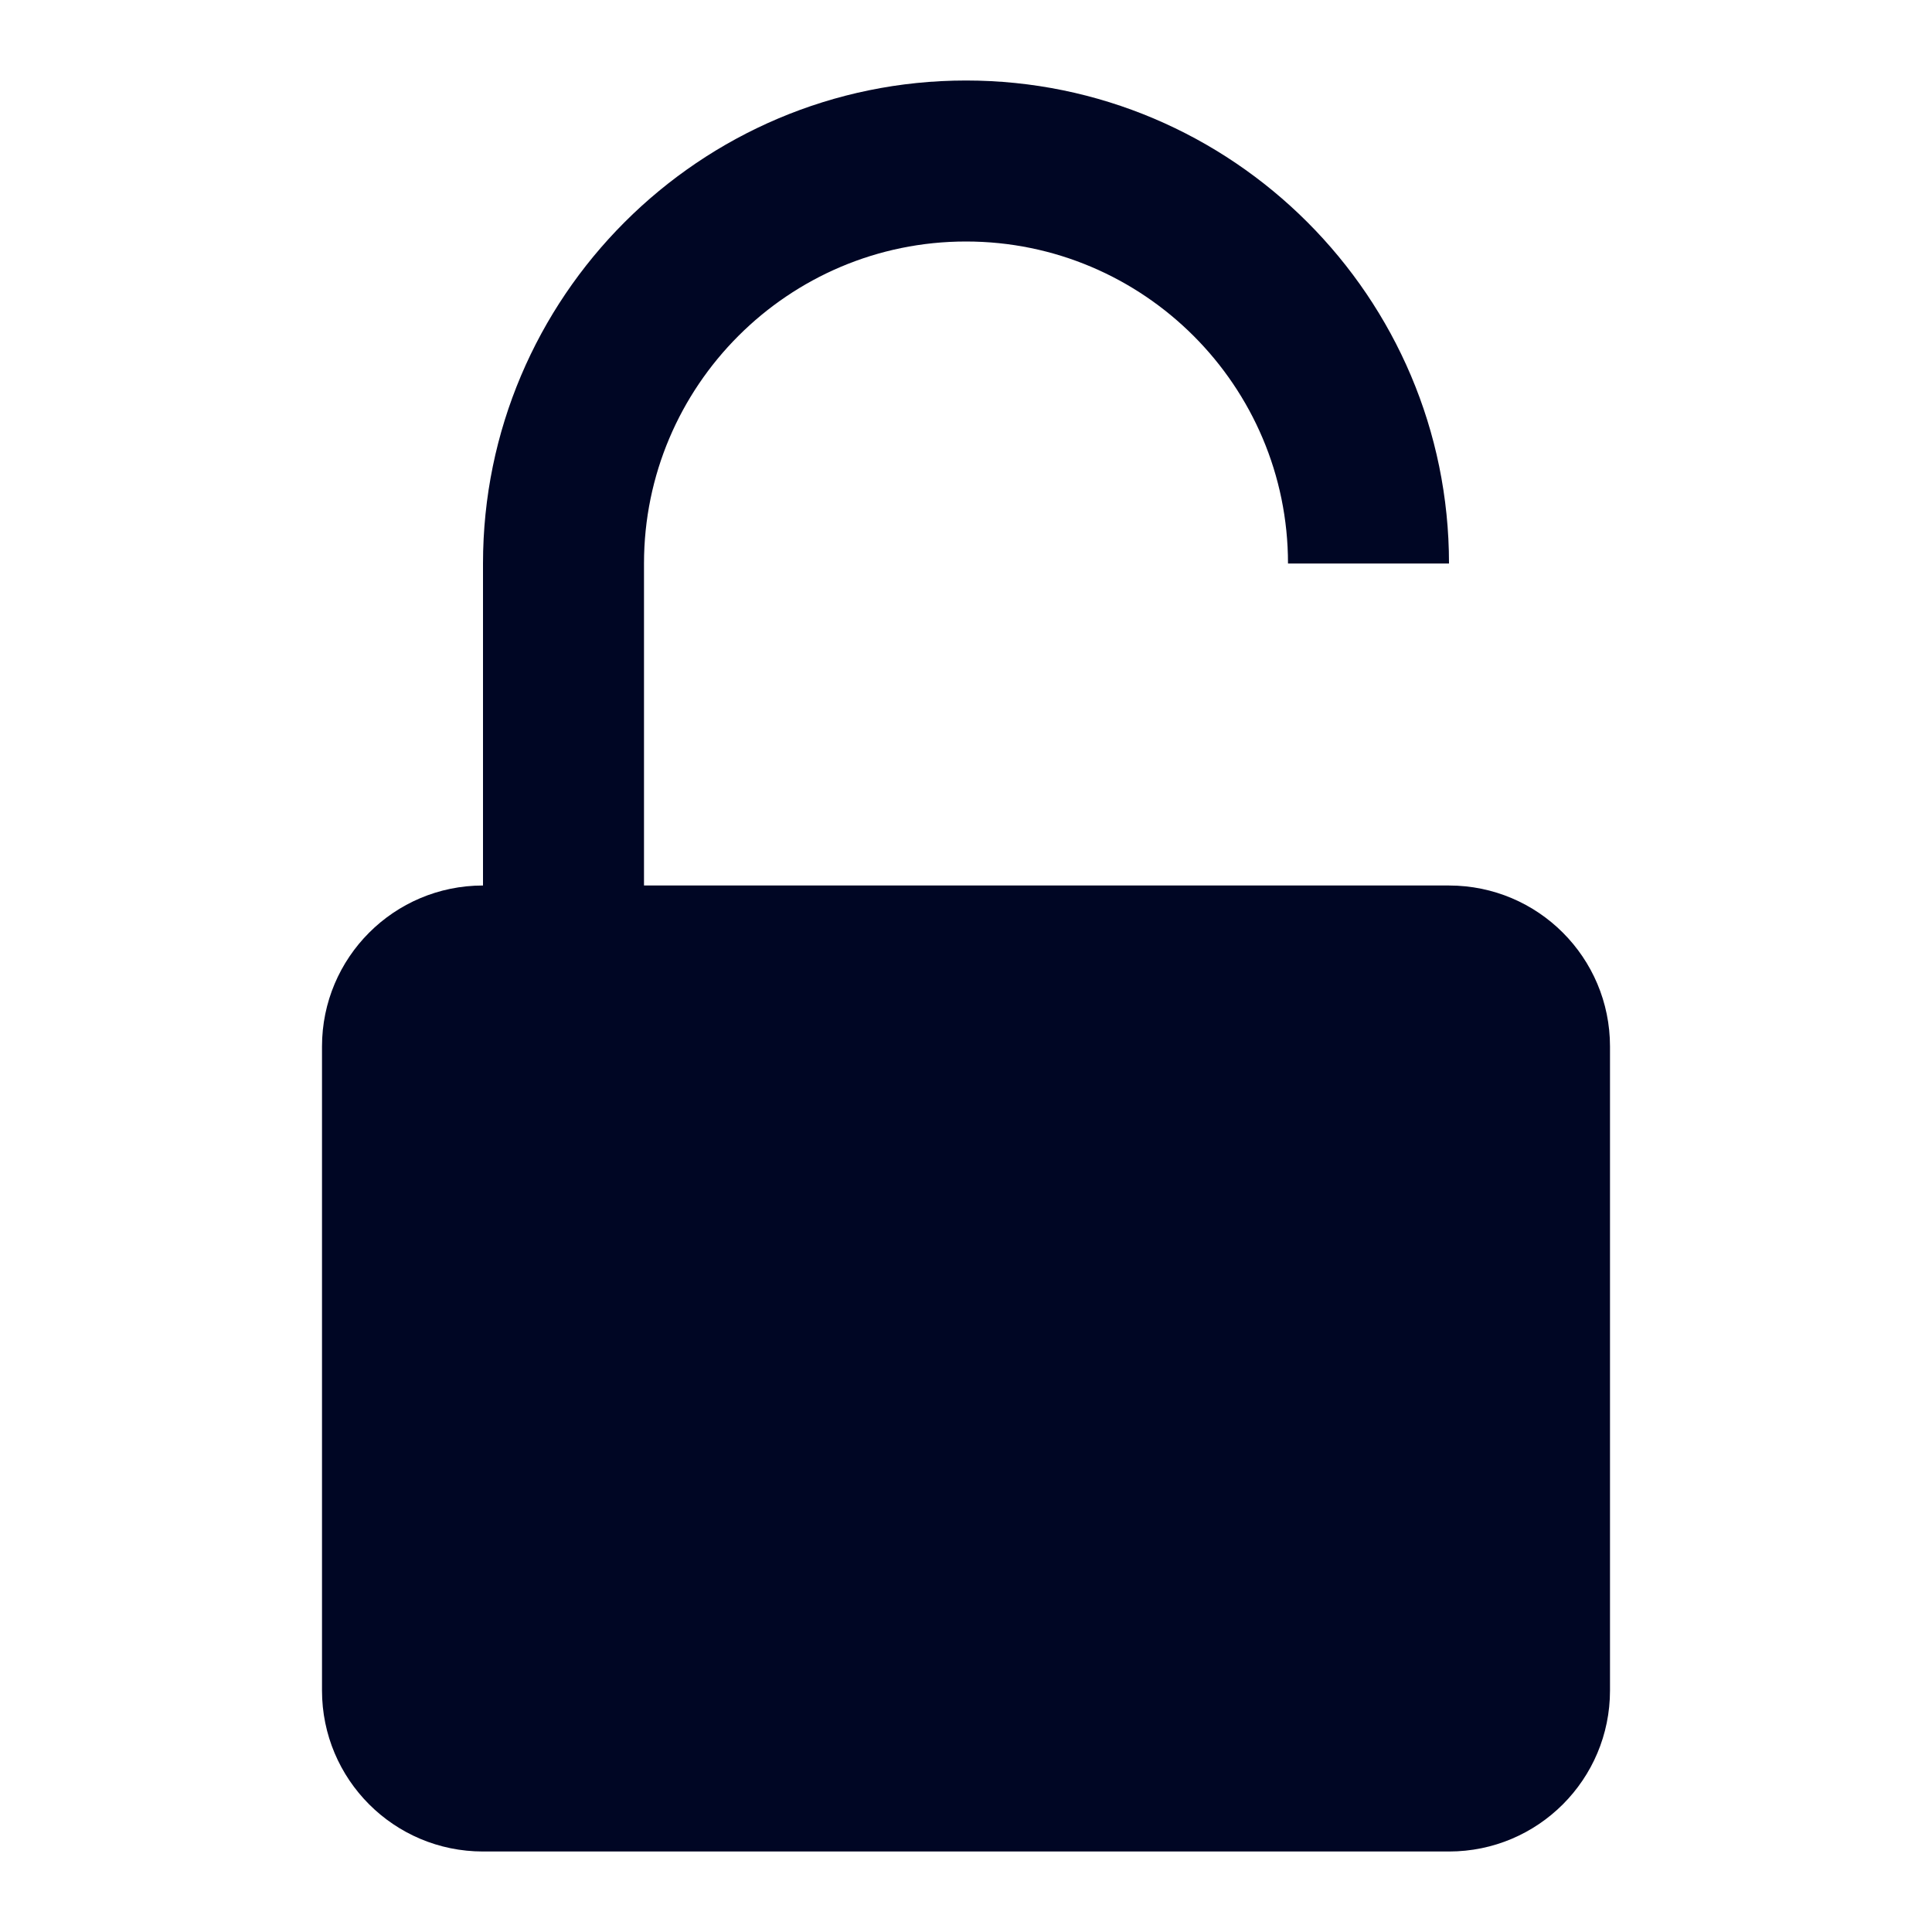 <svg width="12" height="12" viewBox="0 0 12 12" fill="none" xmlns="http://www.w3.org/2000/svg">
<path fill-rule="evenodd" clip-rule="evenodd" d="M9 5.5H4V3.5C4 2.397 4.897 1.5 6 1.5C7.103 1.5 8 2.397 8 3.5H9C9 1.846 7.654 0.5 6 0.5C4.346 0.5 3 1.846 3 3.5V5.5C2.447 5.5 2 5.948 2 6.5V10.5C2 11.052 2.447 11.5 3 11.5H9C9.553 11.5 10 11.052 10 10.5V6.5C10 5.948 9.553 5.5 9 5.5Z" fill="#000624"/>
</svg>
